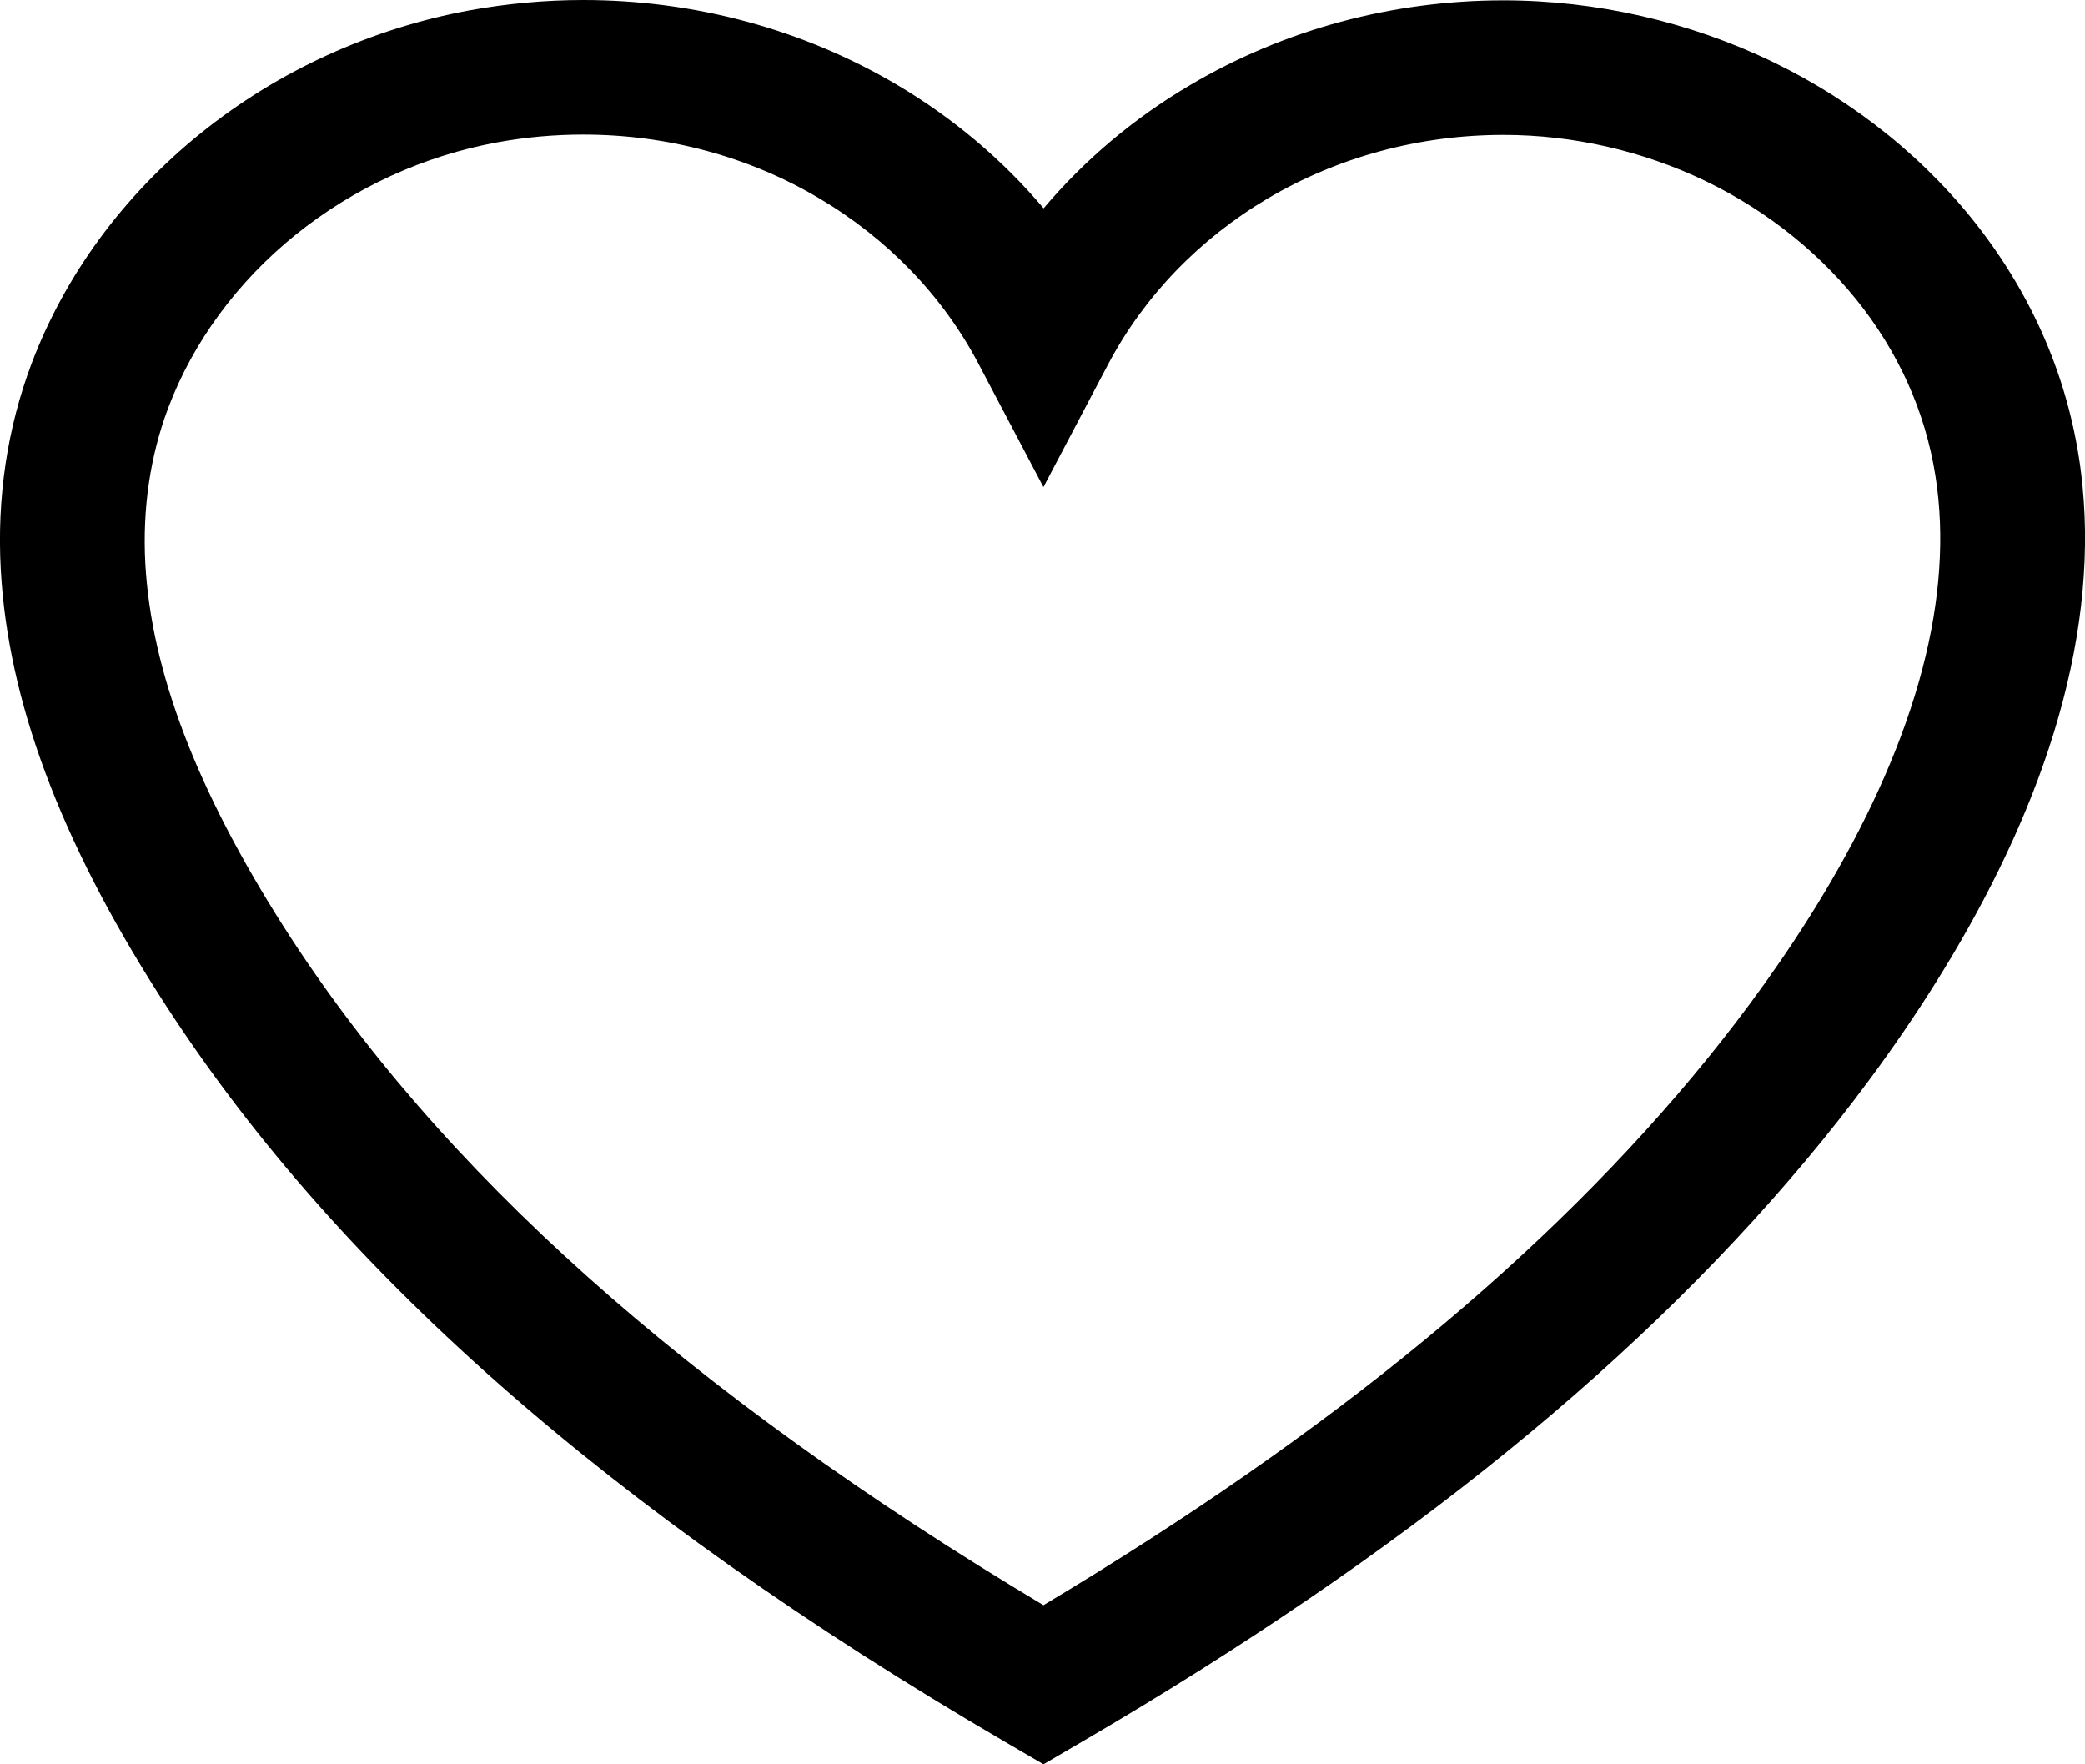 <svg width="13" height="11" viewBox="0 0 13 11" fill="none" xmlns="http://www.w3.org/2000/svg">
<path d="M0.197 2.266C0.405 1.716 0.769 1.22 1.251 0.831C1.733 0.442 2.314 0.177 2.929 0.064C3.161 0.022 3.399 0 3.637 0C4.332 0 5.008 0.183 5.592 0.528C5.944 0.736 6.252 0.997 6.507 1.299C6.761 0.998 7.069 0.737 7.421 0.53C8.004 0.185 8.68 0.002 9.374 0.002C9.374 0.002 9.374 0.002 9.374 0.002C9.953 0.002 10.534 0.135 11.054 0.386C11.573 0.637 12.024 1.003 12.357 1.443C12.698 1.894 12.906 2.399 12.975 2.943C13.035 3.421 12.988 3.933 12.836 4.466C12.536 5.522 11.87 6.485 11.365 7.107C10.266 8.459 8.755 9.687 6.746 10.86L6.506 11L6.266 10.86C3.794 9.417 2.069 7.894 0.992 6.203C0.372 5.231 0.05 4.364 0.005 3.555C-0.02 3.103 0.045 2.67 0.197 2.266ZM6.506 10.008C8.301 8.934 9.656 7.818 10.645 6.601C11.101 6.039 11.701 5.175 11.964 4.251C12.087 3.82 12.125 3.413 12.078 3.041C12.027 2.636 11.873 2.261 11.619 1.925C11.368 1.595 11.029 1.32 10.637 1.13C10.245 0.941 9.809 0.841 9.374 0.841C8.852 0.841 8.344 0.978 7.905 1.237C7.478 1.49 7.134 1.847 6.911 2.268L6.506 3.037L6.101 2.268C5.879 1.846 5.535 1.489 5.107 1.236C4.669 0.976 4.16 0.839 3.637 0.839C3.457 0.839 3.278 0.855 3.103 0.887C2.642 0.971 2.206 1.171 1.843 1.464C1.479 1.758 1.205 2.131 1.049 2.543C0.936 2.844 0.888 3.17 0.906 3.512C0.943 4.183 1.225 4.923 1.768 5.776C2.736 7.295 4.287 8.681 6.506 10.008Z" fill="black"/>
</svg>
